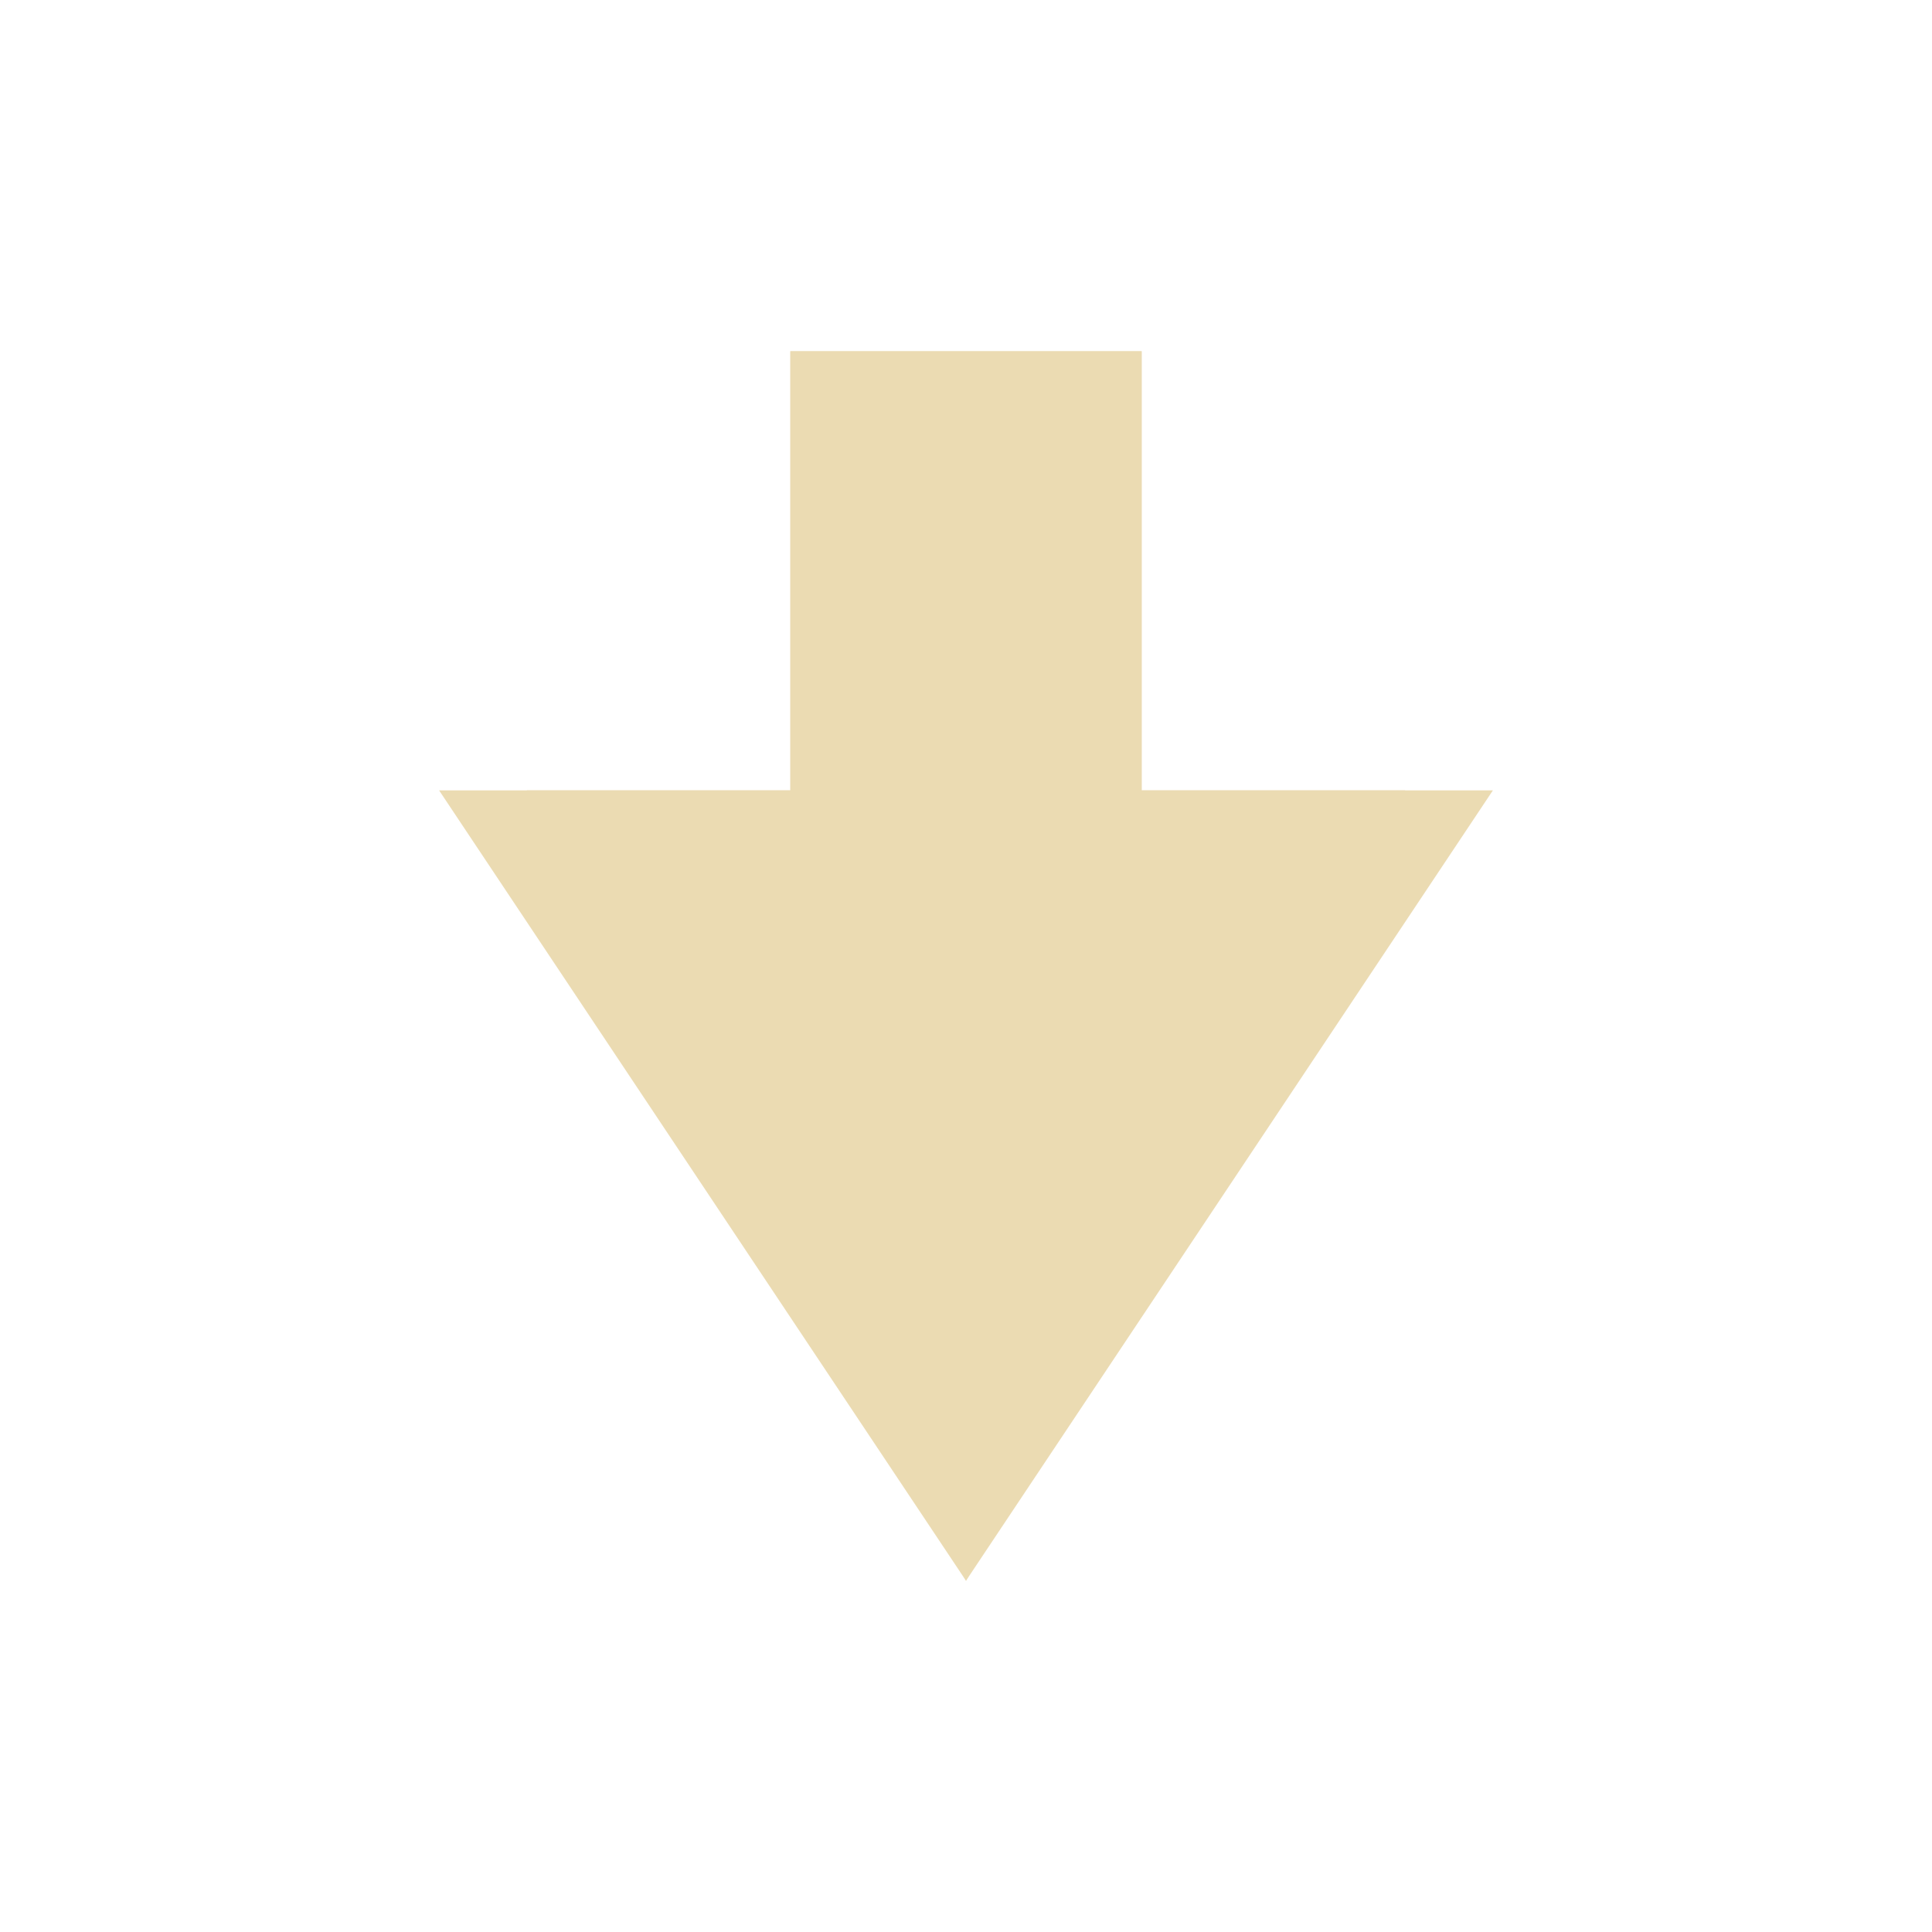 <svg width="22" height="22" version="1.1" viewBox="0 0 22 22" xmlns="http://www.w3.org/2000/svg">
  <defs>
    <style type="text/css">.ColorScheme-Text { color:#ebdbb2; } .ColorScheme-Highlight { color:#458588; }</style>
  </defs>
  <path class="ColorScheme-Text" d="m9 4v5h-3l5 9 5-9h-3v-5z" fill="currentColor"/>
  <path class="ColorScheme-Text" d="m9 4v5h-4l6 9 6-9h-4v-5z" fill="currentColor"/>
</svg>
